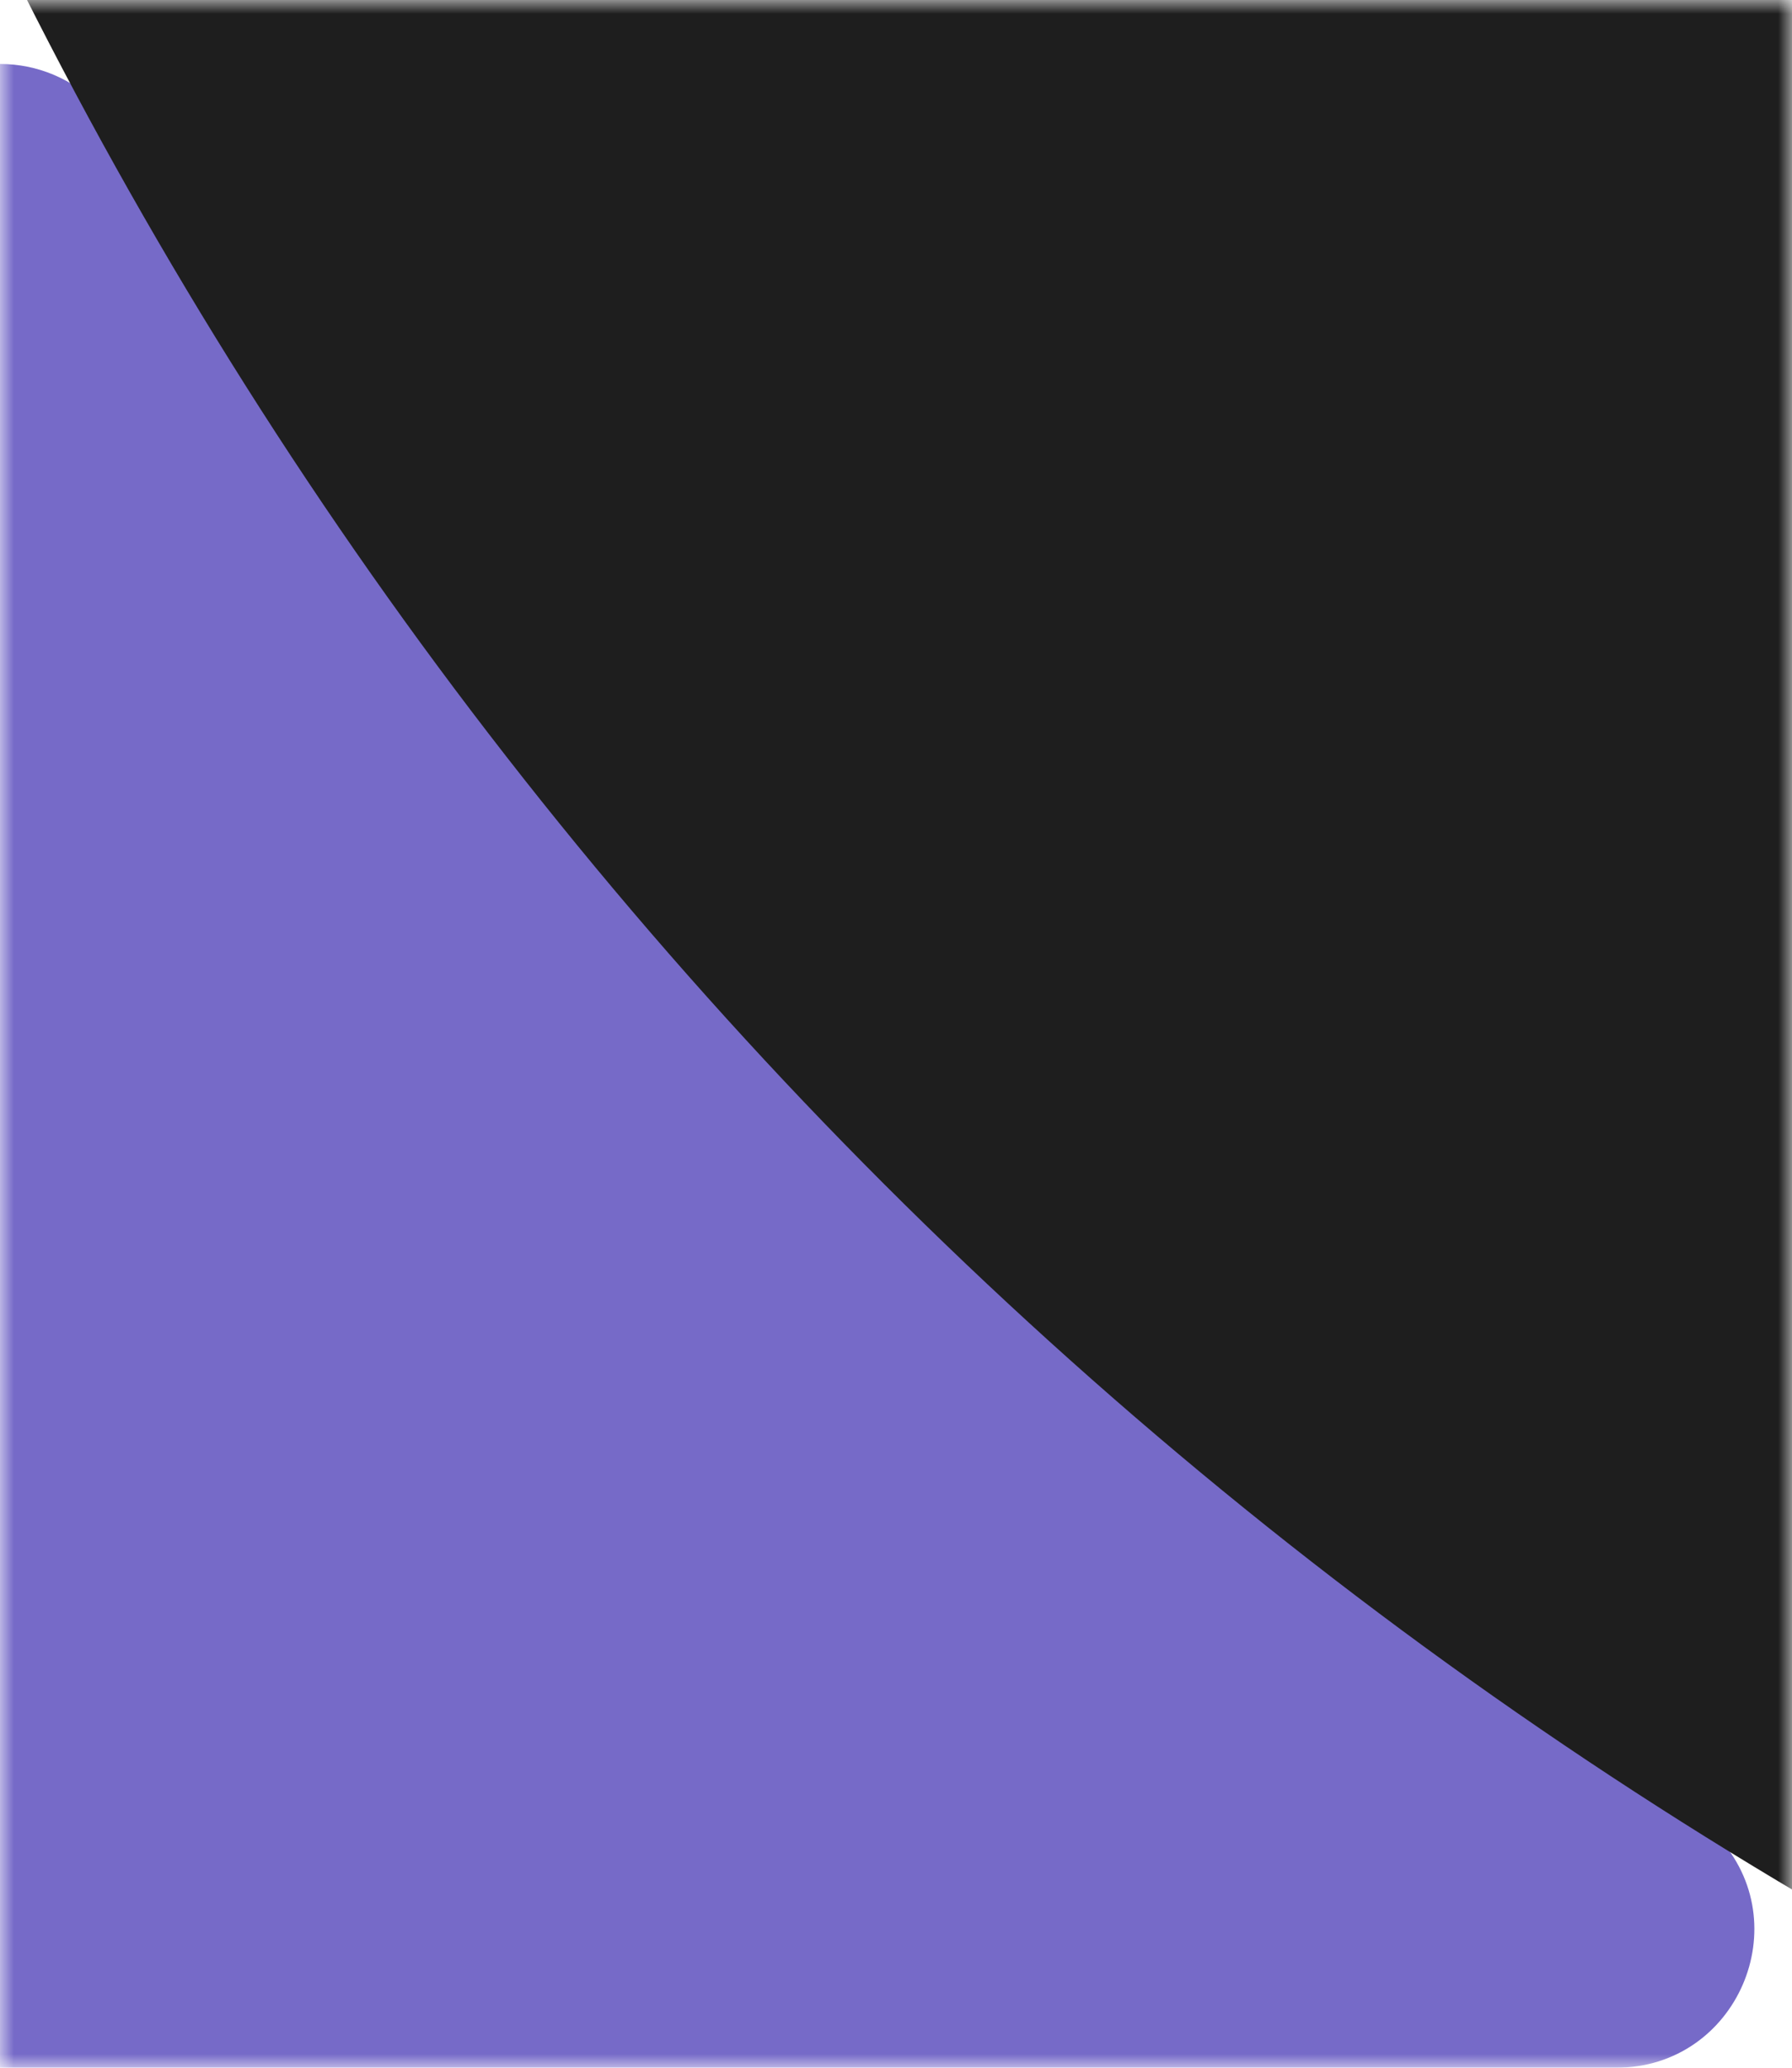 <svg width="65" height="75" viewBox="0 0 65 75" fill="none" xmlns="http://www.w3.org/2000/svg">
<mask id="mask0_103_16" style="mask-type:alpha" maskUnits="userSpaceOnUse" x="0" y="0" width="65" height="75">
<rect width="65" height="75" fill="white"/>
</mask>
<g mask="url(#mask0_103_16)">
<path d="M-3.652 3.904C-1.676 1.792 1.676 1.792 3.652 3.904L62.277 66.585C65.265 69.779 63 75 58.625 75H-58.625C-63 75 -65.265 69.779 -62.277 66.585L-3.652 3.904Z" fill="#766AC8"/>
<circle cx="150.5" cy="-75.5" r="167.5" fill="#1E1E1E"/>
</g>
</svg>
